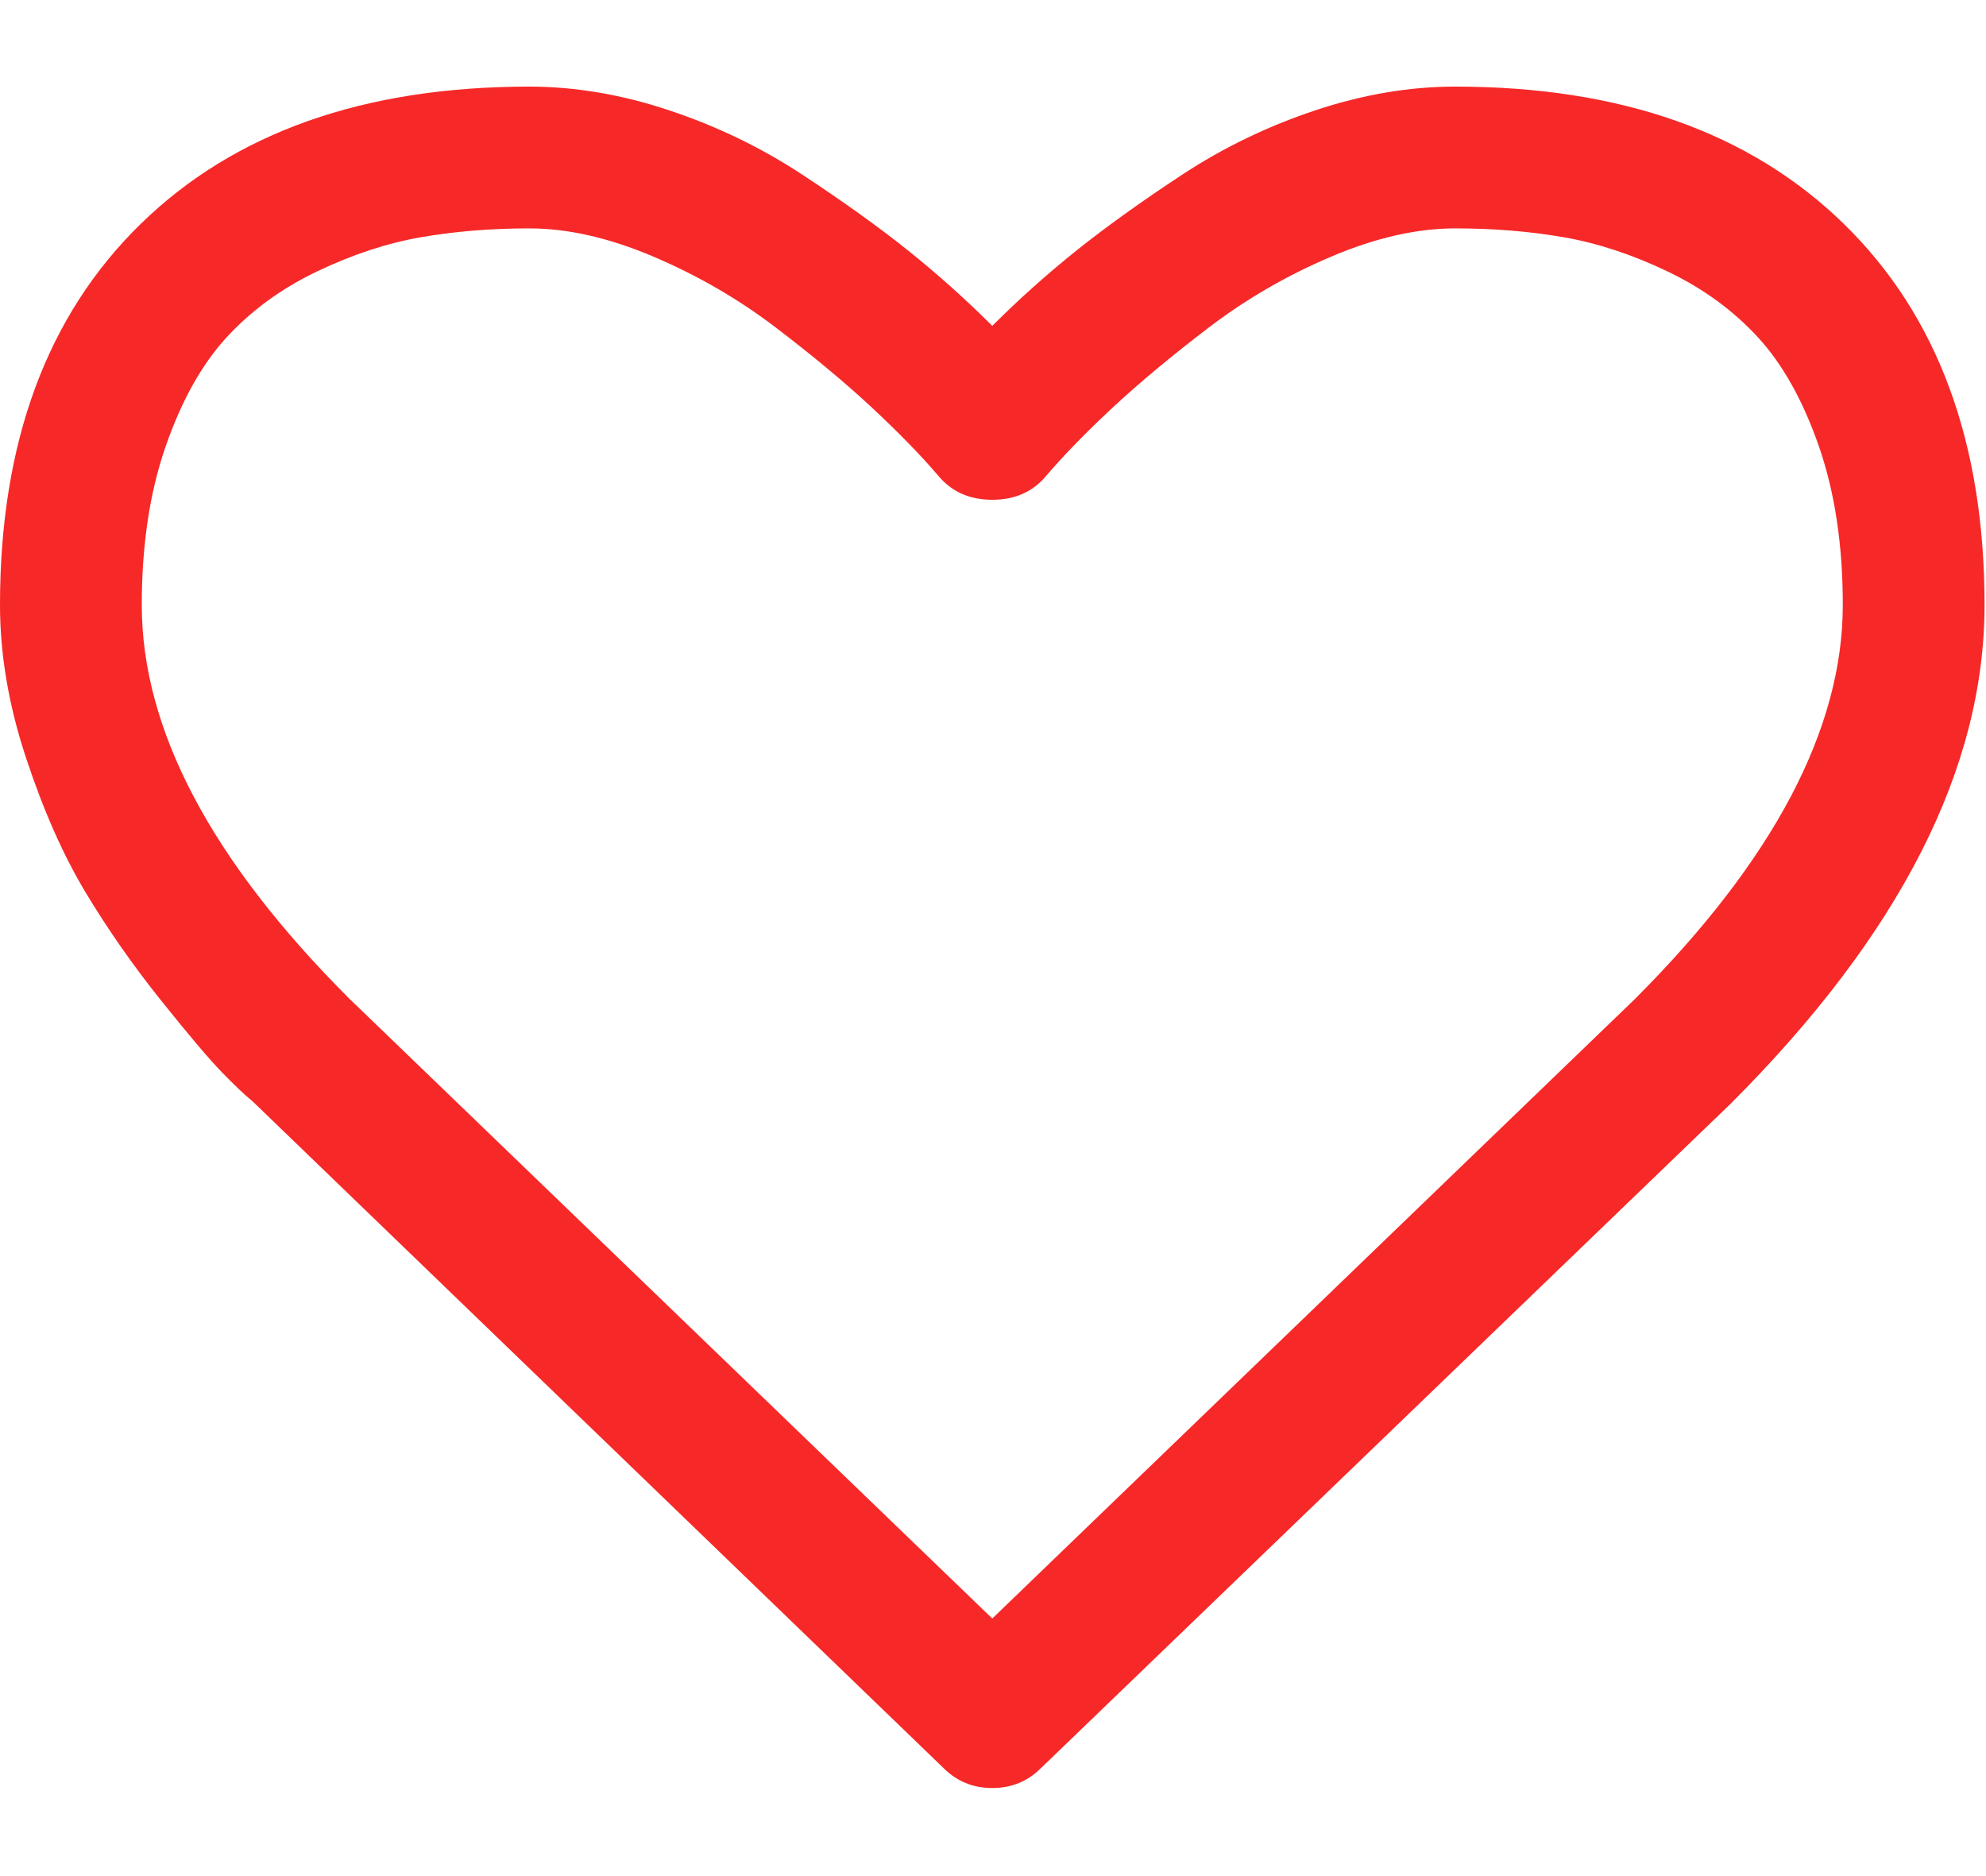<svg width="18" height="17" viewBox="0 0 512 440" fill="none" xmlns="http://www.w3.org/2000/svg">
<path d="M475.366 35.949C451.191 12.343 417.791 0.545 375.151 0.545C363.351 0.545 351.308 2.591 339.034 6.681C326.755 10.774 315.332 16.296 304.778 23.243C294.21 30.188 285.128 36.71 277.509 42.799C269.899 48.89 262.664 55.363 255.813 62.213C248.959 55.363 241.726 48.89 234.115 42.799C226.499 36.71 217.413 30.192 206.847 23.243C196.283 16.293 184.862 10.775 172.586 6.681C160.311 2.592 148.27 0.545 136.47 0.545C93.833 0.545 60.431 12.346 36.259 35.949C12.087 59.55 0 92.286 0 134.16C0 146.913 2.24 160.051 6.711 173.558C11.182 187.072 16.277 198.589 21.986 208.104C27.694 217.618 34.167 226.896 41.4 235.938C48.633 244.979 53.919 251.21 57.246 254.636C60.576 258.062 63.194 260.539 65.097 262.063L243.25 433.938C246.677 437.364 250.864 439.082 255.812 439.082C260.76 439.082 264.95 437.364 268.375 433.938L446.245 262.628C489.833 219.048 511.625 176.222 511.625 134.156C511.626 92.279 499.54 59.546 475.366 35.949ZM421.405 235.795L255.813 395.391L89.938 235.507C54.344 199.922 36.55 166.133 36.55 134.156C36.55 118.741 38.596 105.13 42.686 93.332C46.779 81.532 52.013 72.155 58.389 65.208C64.766 58.259 72.521 52.601 81.657 48.22C90.798 43.843 99.743 40.892 108.497 39.37C117.251 37.85 126.576 37.089 136.475 37.089C146.371 37.089 157.032 39.513 168.452 44.368C179.87 49.221 190.386 55.312 199.997 62.639C209.61 69.971 217.842 76.822 224.697 83.196C231.548 89.576 237.256 95.425 241.825 100.755C245.249 104.944 249.916 107.038 255.814 107.038C261.714 107.038 266.376 104.944 269.804 100.755C274.372 95.425 280.084 89.573 286.935 83.196C293.787 76.822 302.02 69.974 311.629 62.639C321.242 55.312 331.758 49.221 343.182 44.368C354.598 39.514 365.262 37.089 375.159 37.089C385.056 37.089 394.378 37.85 403.136 39.37C411.893 40.891 420.838 43.843 429.976 48.22C439.113 52.6 446.868 58.262 453.243 65.208C459.619 72.155 464.855 81.532 468.948 93.332C473.034 105.13 475.08 118.741 475.08 134.156C475.078 166.133 457.19 200.016 421.405 235.795Z" fill="#F72828"/>
</svg>
